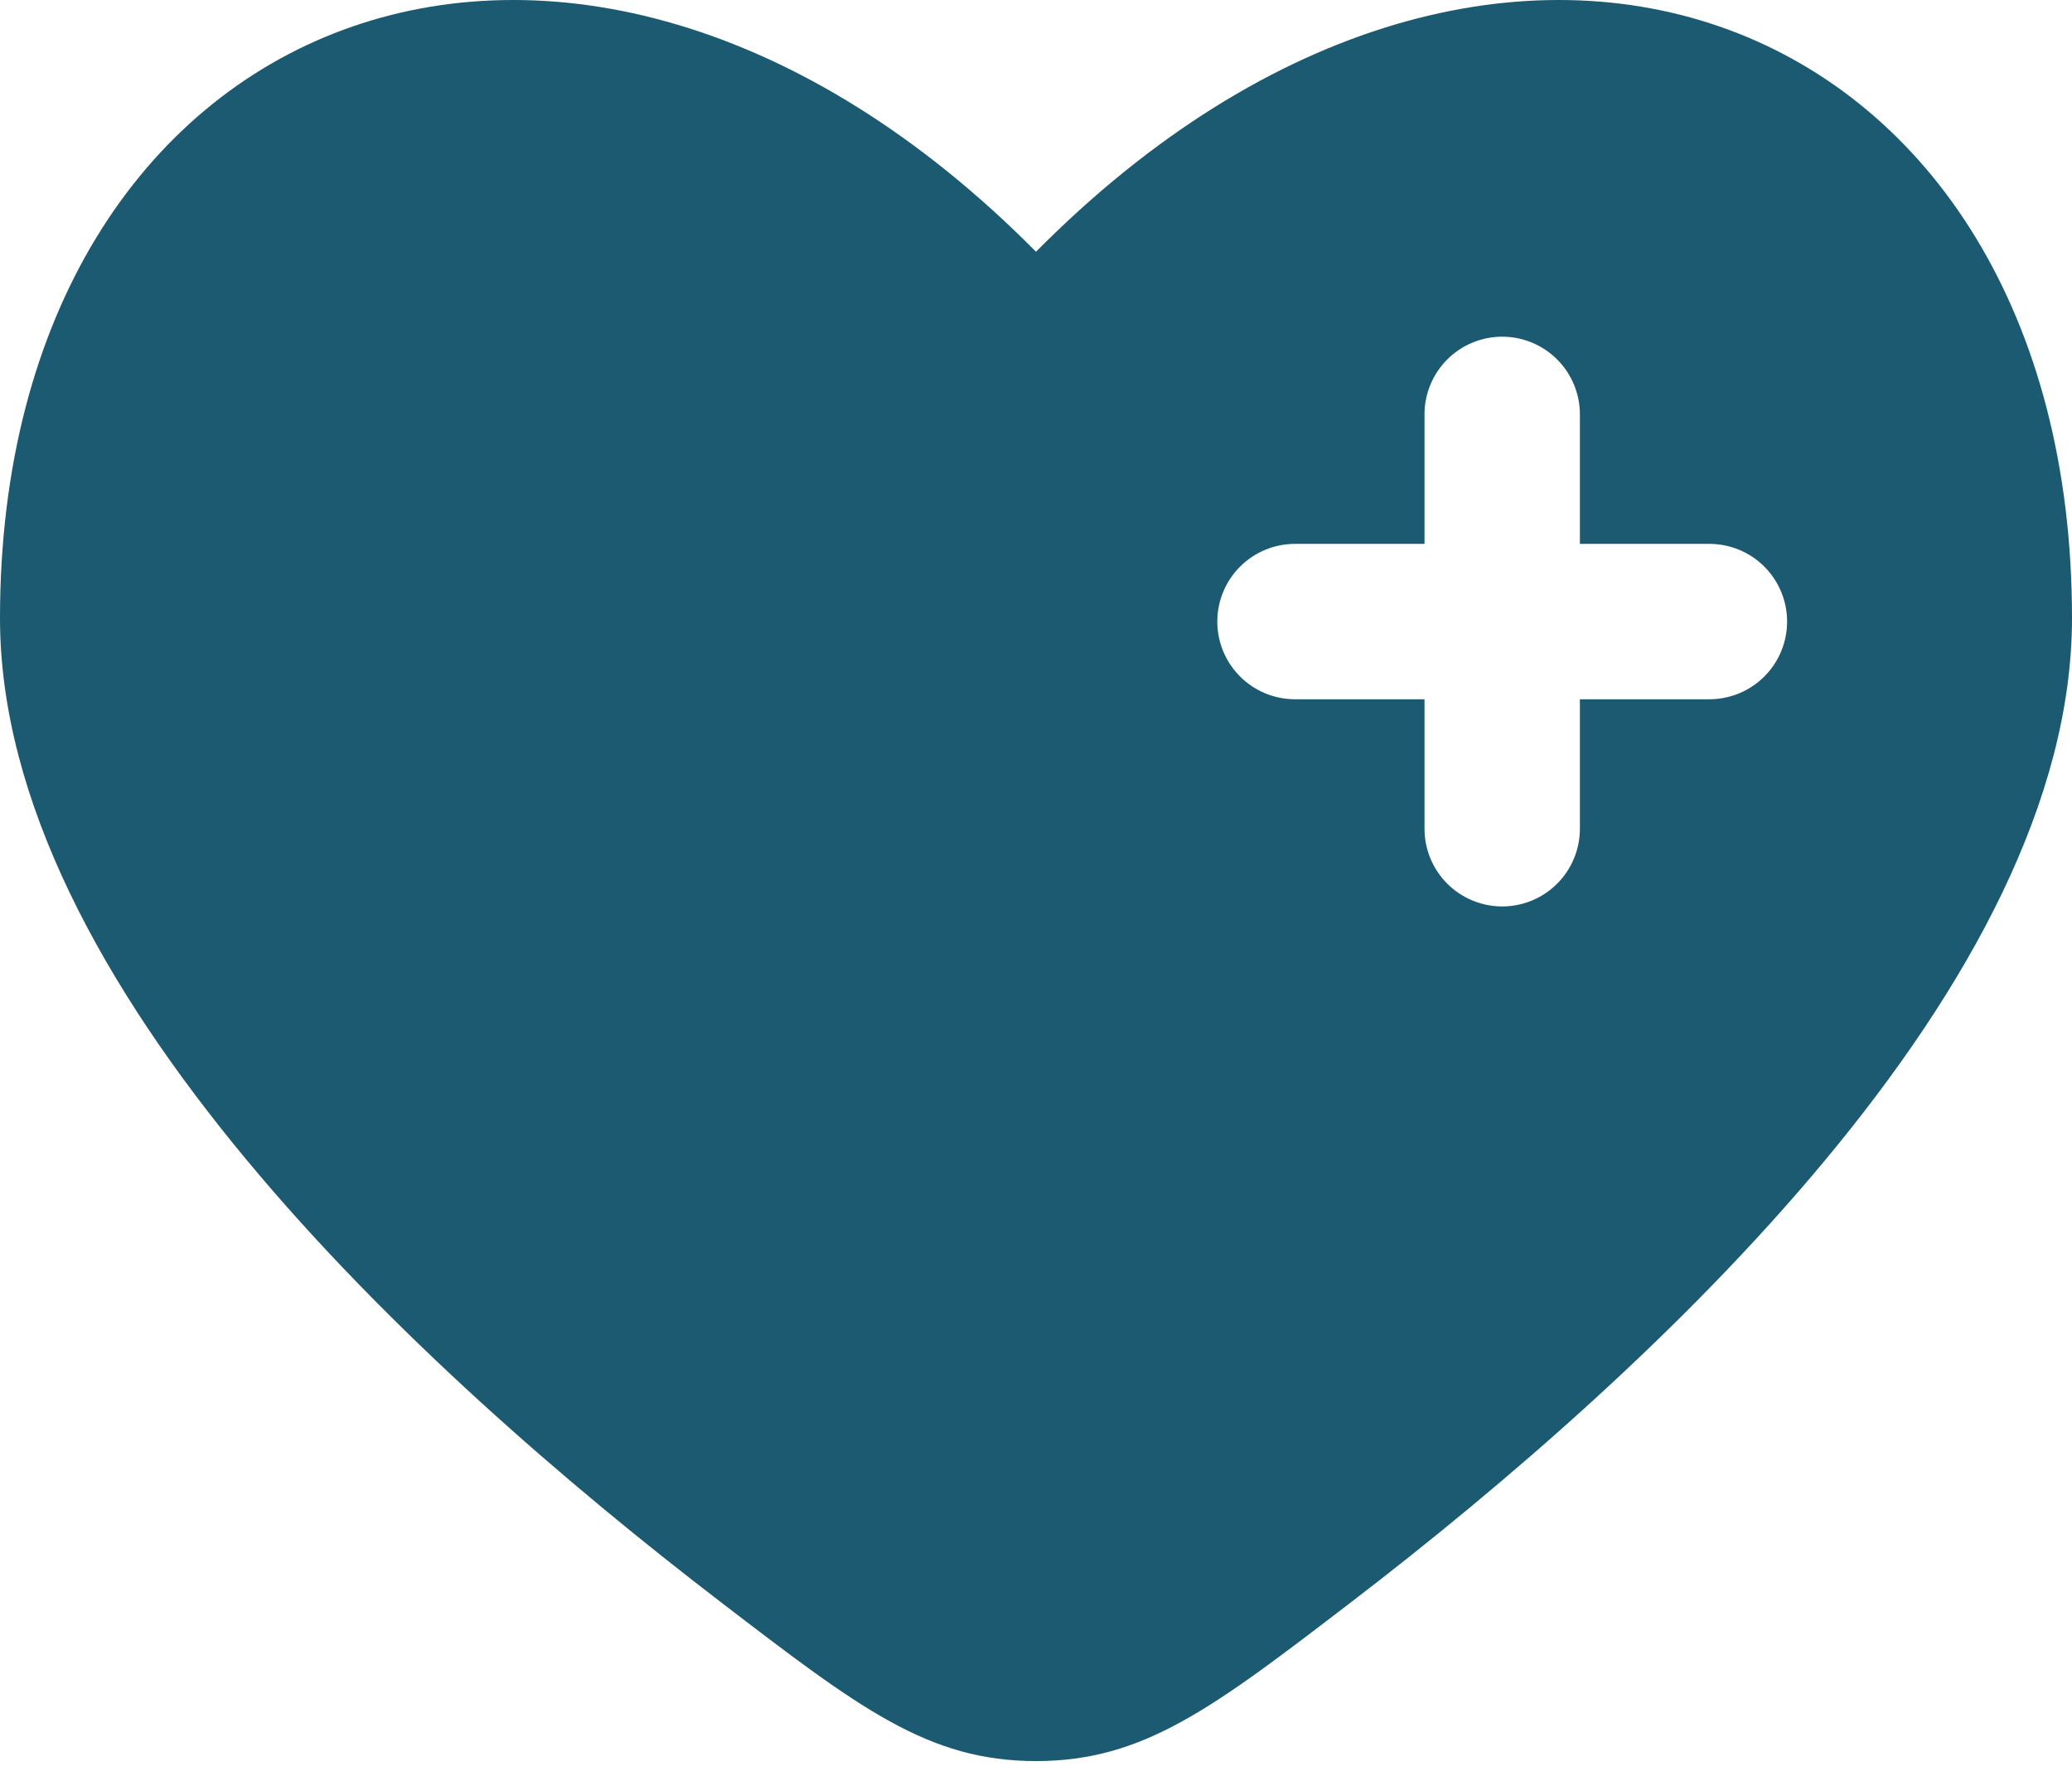 <svg width="124" height="106" viewBox="0 0 124 106" fill="none" xmlns="http://www.w3.org/2000/svg">
<path fill-rule="evenodd" clip-rule="evenodd" d="M43.164 95.909C24.918 81.928 0 58.833 0 36.996C0 0.516 34.1 -13.106 62 15.067C89.9 -13.106 124 0.516 124 36.99C124 58.833 99.076 81.928 80.836 95.909C72.577 102.233 68.448 105.401 62 105.401C55.552 105.401 51.423 102.239 43.164 95.909ZM89.9 20.151C91.133 20.151 92.316 20.641 93.188 21.513C94.06 22.385 94.55 23.568 94.55 24.801V32.551H102.3C103.533 32.551 104.716 33.041 105.588 33.913C106.46 34.785 106.95 35.968 106.95 37.201C106.95 38.434 106.46 39.617 105.588 40.489C104.716 41.361 103.533 41.851 102.3 41.851H94.55V49.601C94.55 50.834 94.06 52.017 93.188 52.889C92.316 53.761 91.133 54.251 89.9 54.251C88.667 54.251 87.484 53.761 86.612 52.889C85.74 52.017 85.25 50.834 85.25 49.601V41.851H77.5C76.267 41.851 75.084 41.361 74.212 40.489C73.34 39.617 72.85 38.434 72.85 37.201C72.85 35.968 73.34 34.785 74.212 33.913C75.084 33.041 76.267 32.551 77.5 32.551H85.25V24.801C85.25 23.568 85.74 22.385 86.612 21.513C87.484 20.641 88.667 20.151 89.9 20.151Z" fill="#1B5A70"/>
</svg>

